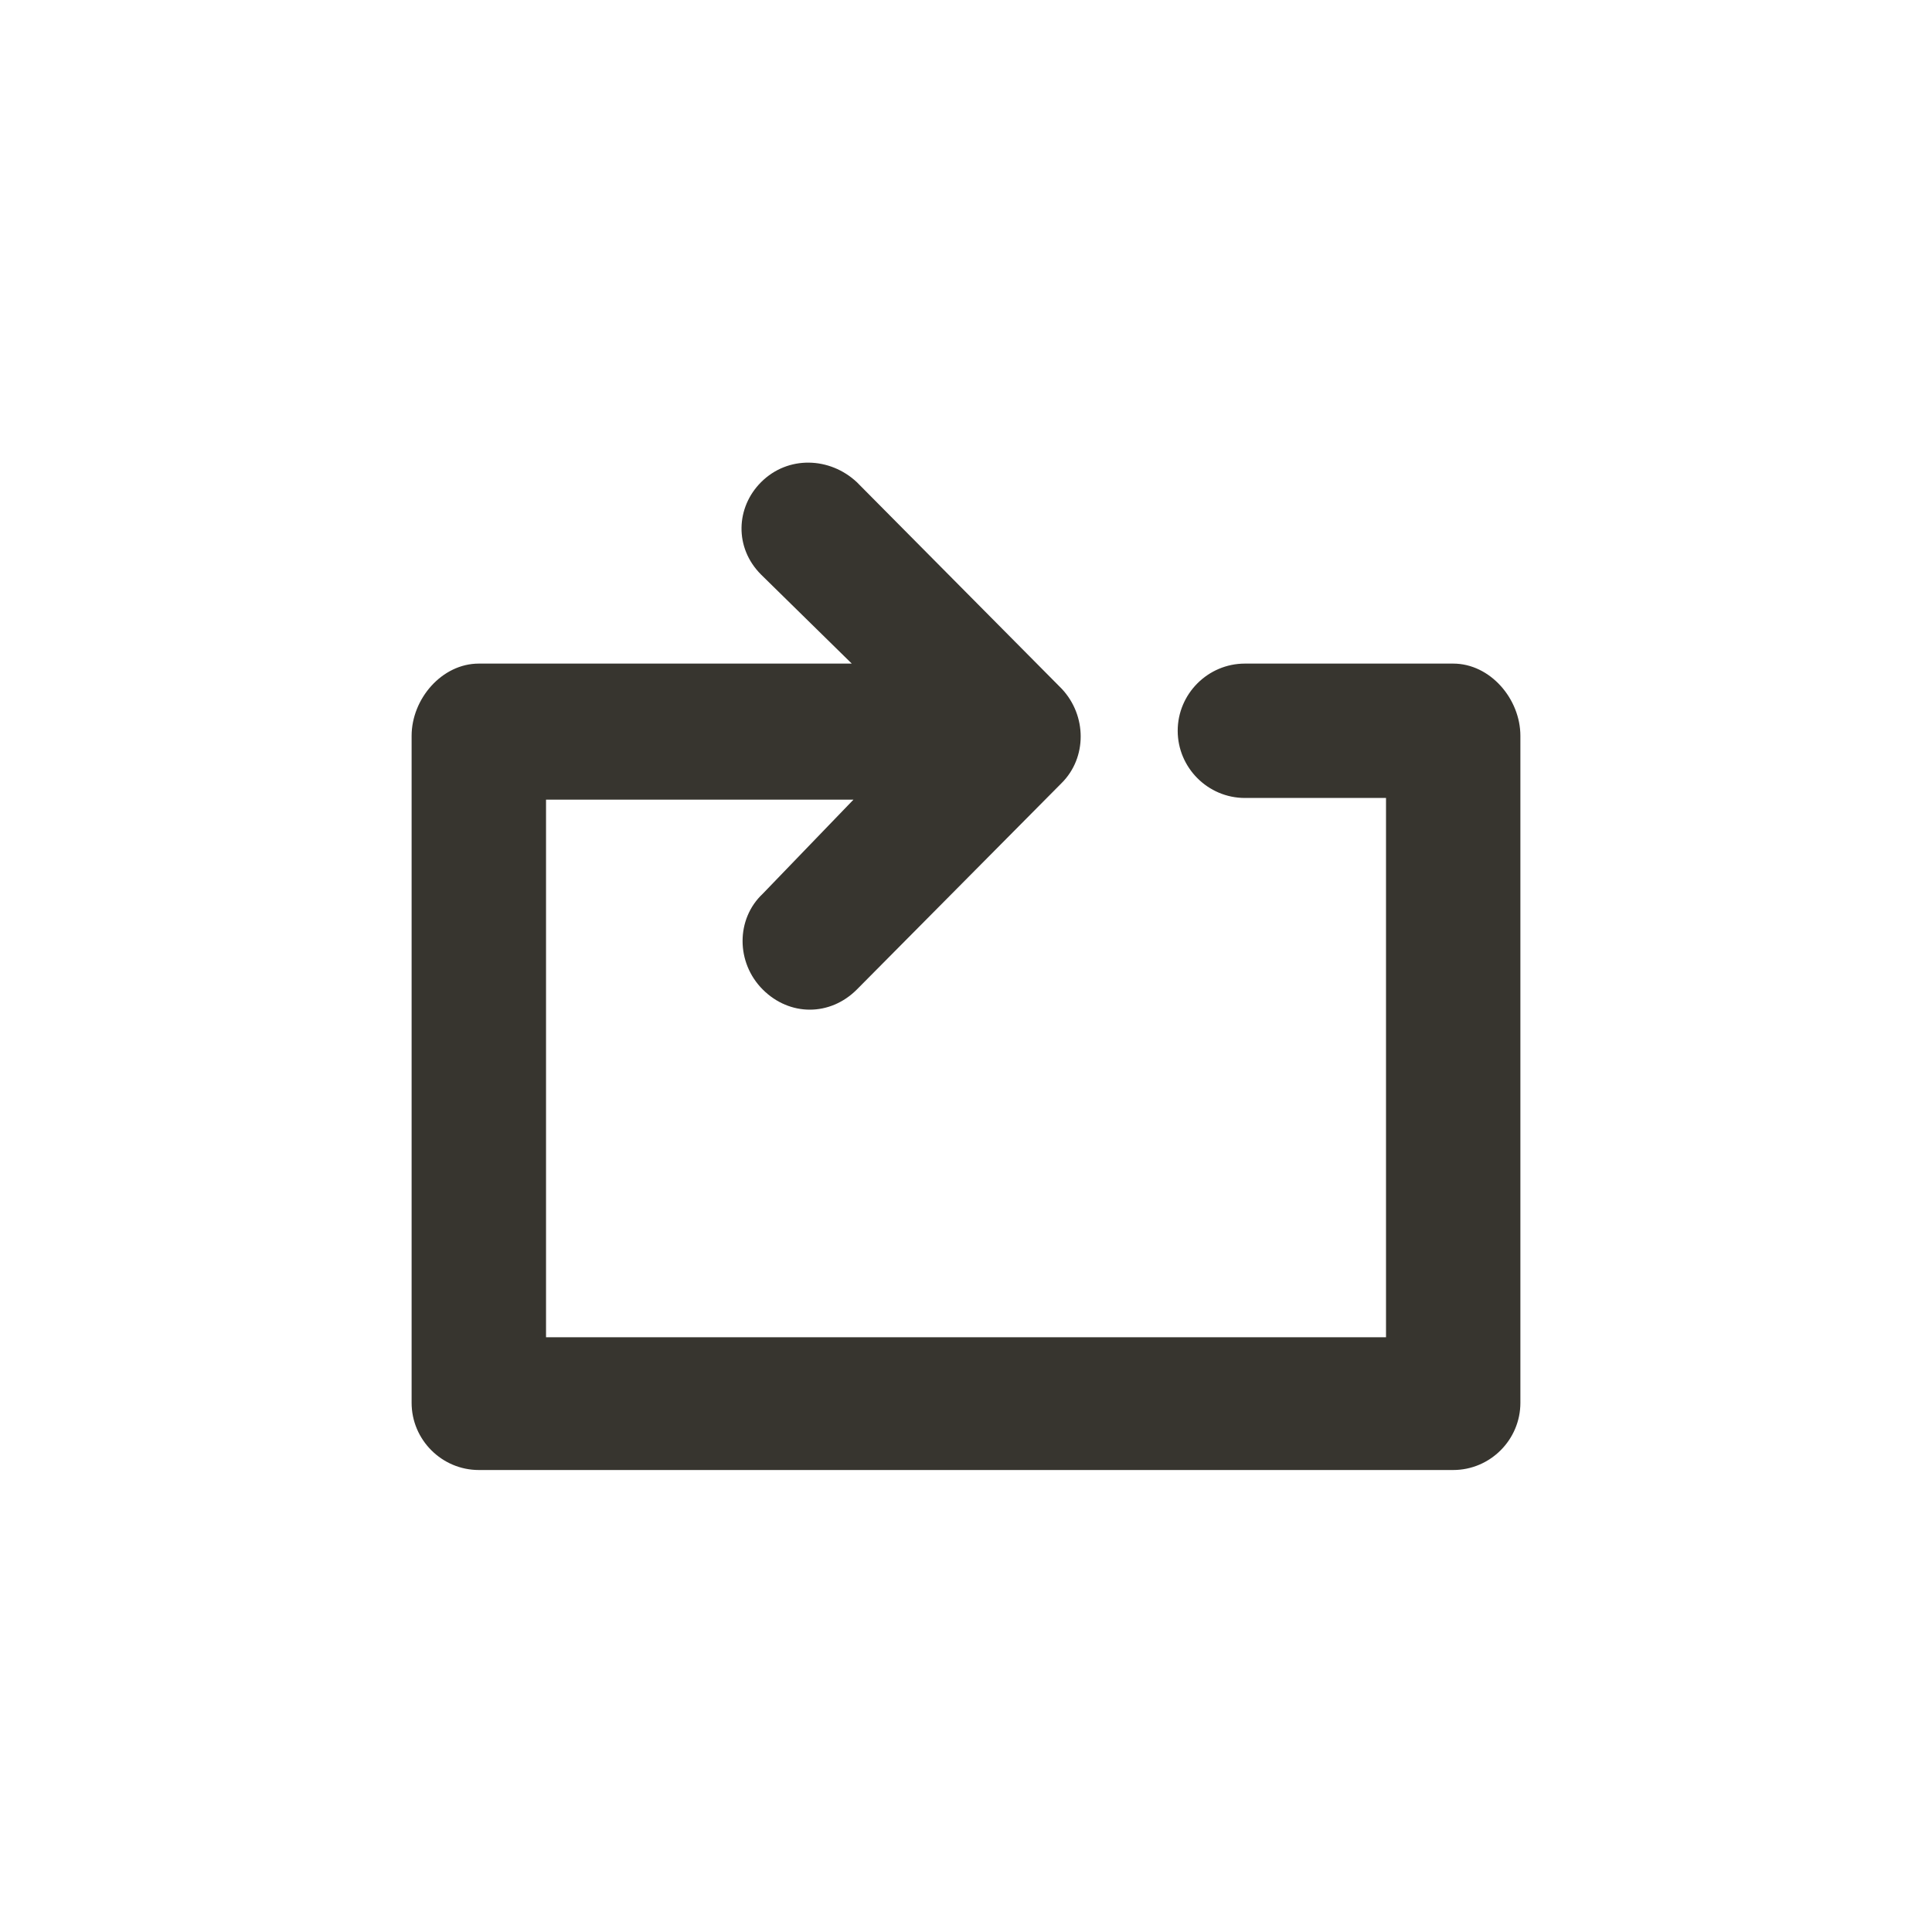 <!-- Generated by IcoMoon.io -->
<svg version="1.1" xmlns="http://www.w3.org/2000/svg" width="40" height="40" viewBox="0 0 40 40">
<title>di-media-loop</title>
<path fill="#37352f" d="M31.478 15.235v13.809c0 0.765-0.626 1.391-1.391 1.391h-20.174c-0.765 0-1.391-0.626-1.391-1.391v-13.809c0-0.765 0.626-1.496 1.391-1.496h7.722l-1.878-1.843c-0.557-0.557-0.522-1.391 0-1.913 0.557-0.557 1.426-0.522 1.983 0l4.243 4.278c0.522 0.557 0.522 1.426 0 1.948l-4.243 4.278c-0.278 0.278-0.626 0.417-0.974 0.417s-0.696-0.139-0.974-0.417c-0.557-0.557-0.557-1.461 0-1.983l1.878-1.948h-6.365v11.13h17.391v-11.165h-2.922c-0.765 0-1.391-0.626-1.391-1.391s0.626-1.391 1.391-1.391h4.313c0.765 0 1.391 0.73 1.391 1.496z"></path>
</svg>
